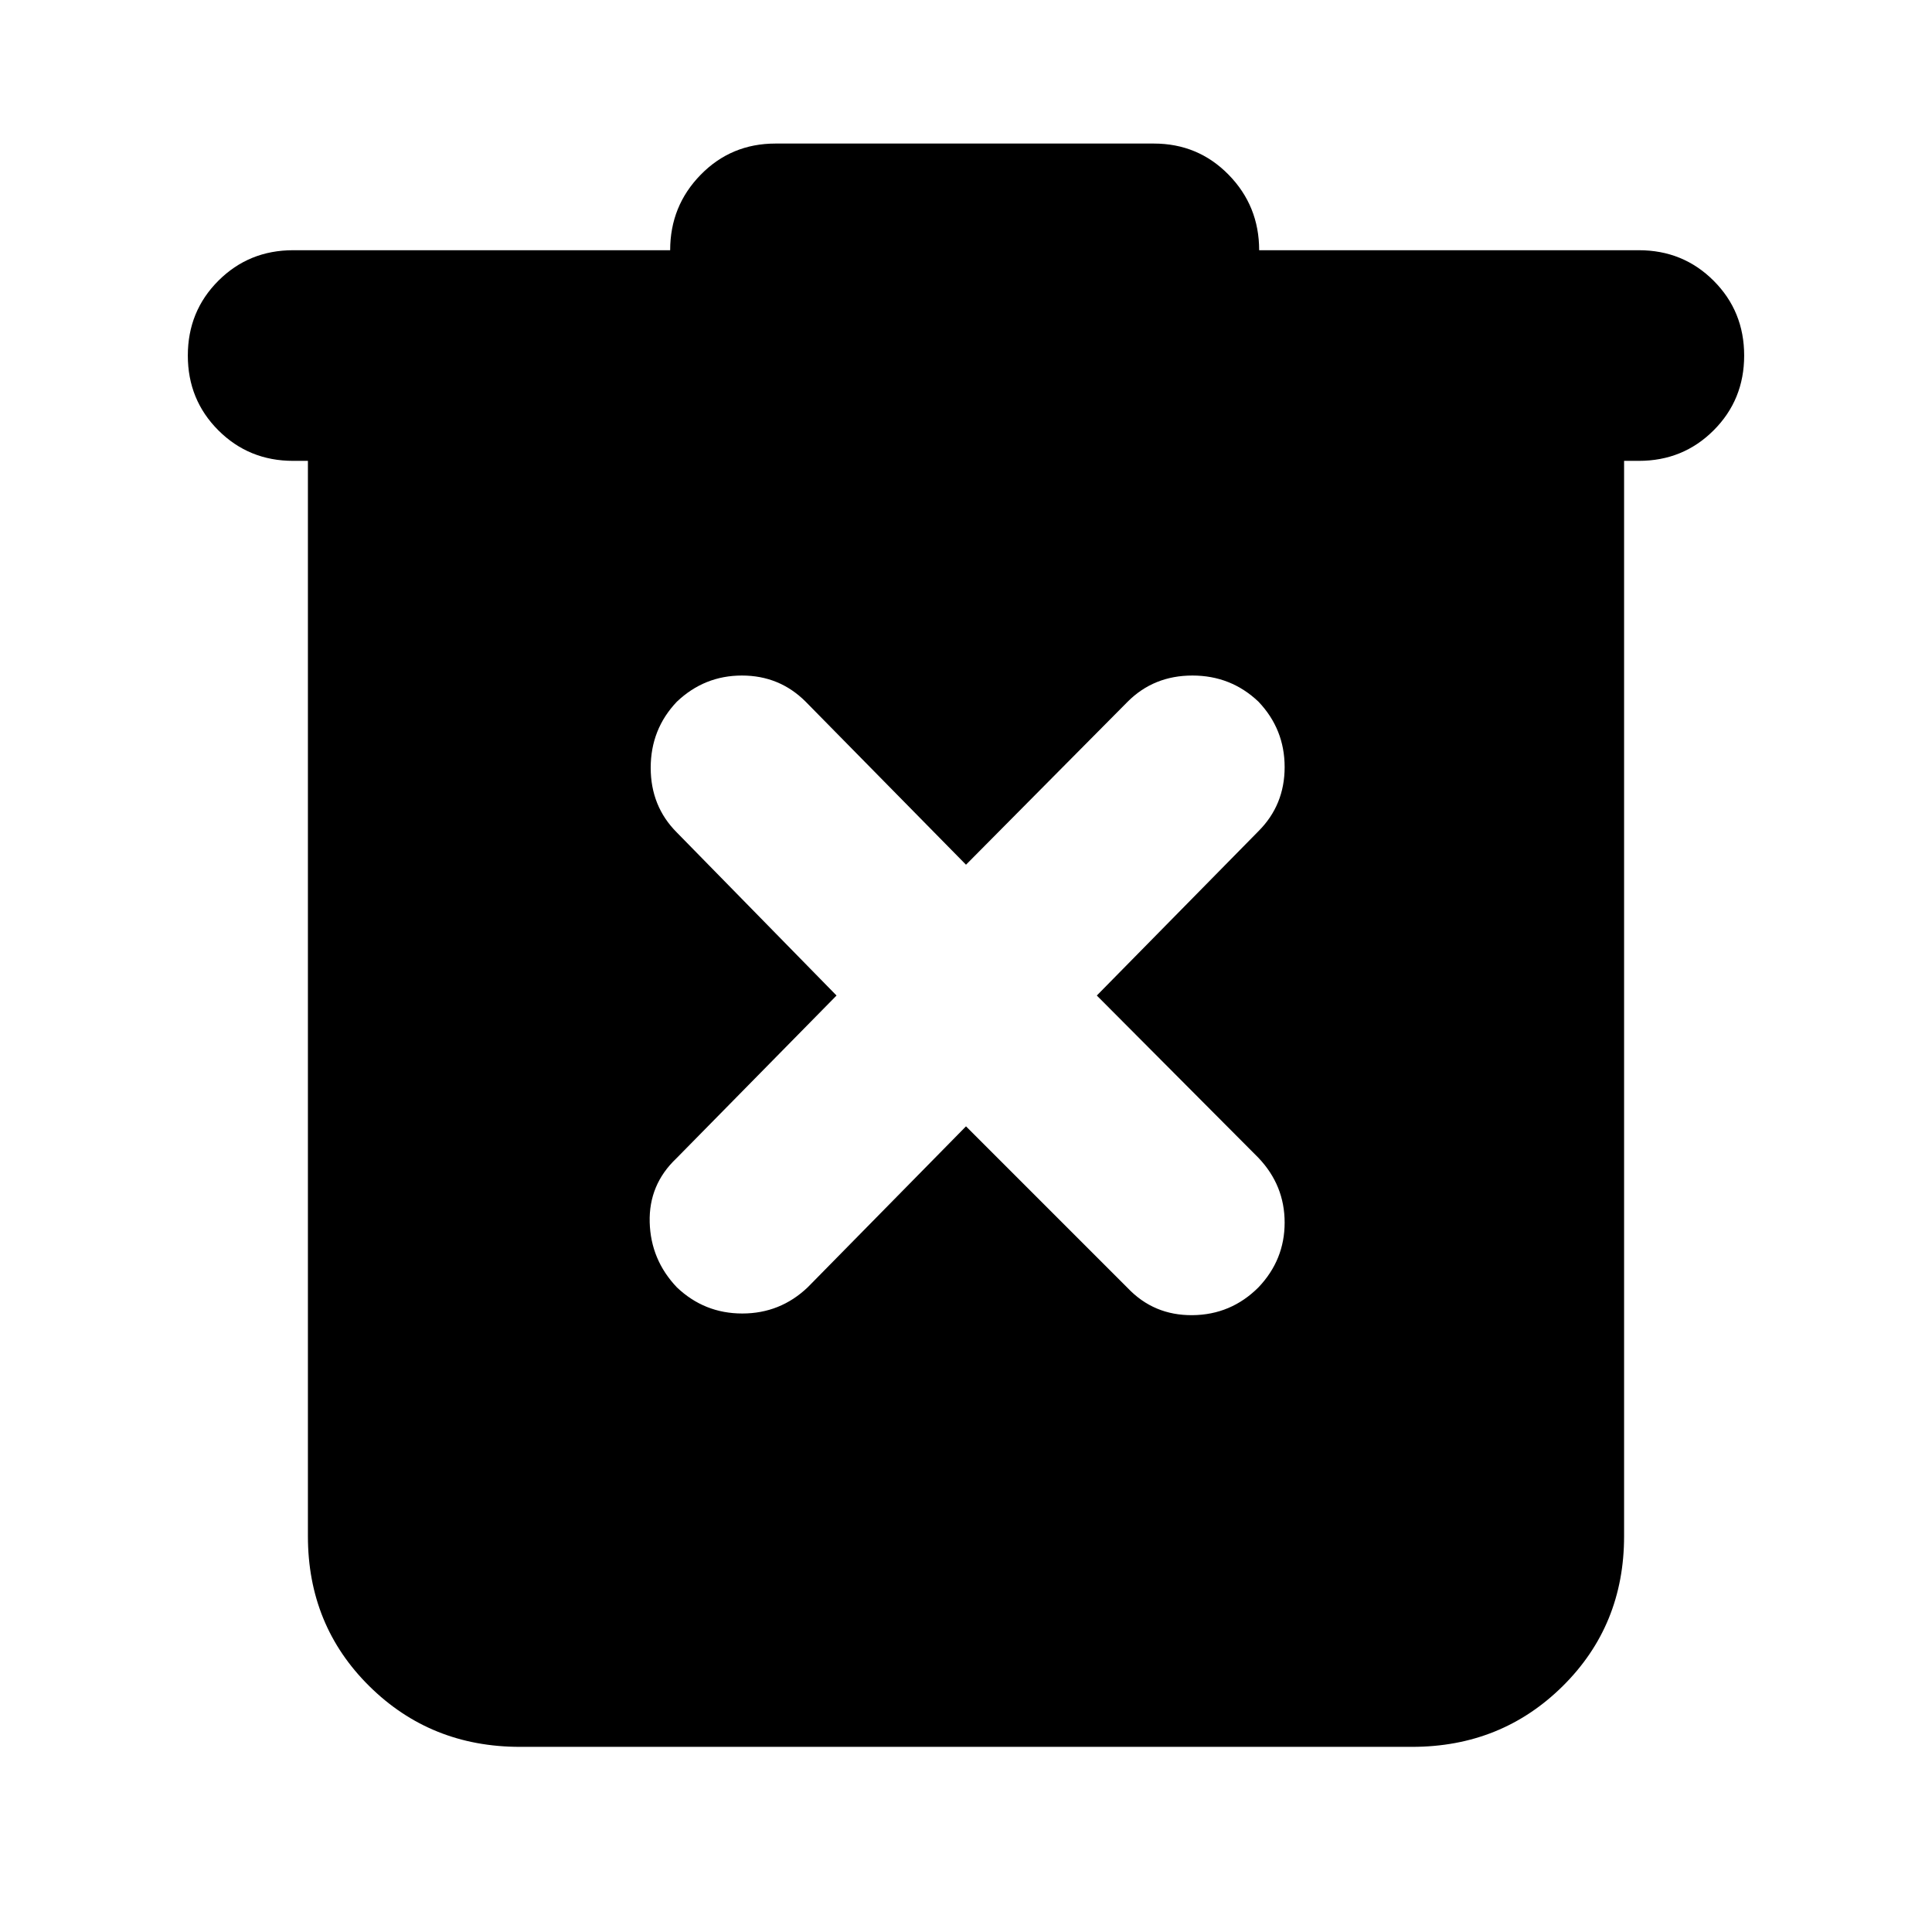 <svg xmlns="http://www.w3.org/2000/svg" height="40" viewBox="0 -960 960 960" width="40"><path d="M258.33-92Q214-92 183.5-122.17q-30.5-30.16-30.5-74.5V-731h-7.33q-22 0-37.17-15.17-15.17-15.16-15.17-37.16 0-22 15.17-37.17 15.17-15.17 37.17-15.17H333q0-22 15.17-37.5 15.16-15.5 37.16-15.5h188q22 0 37.17 15.5 15.17 15.5 15.17 37.5h188.66q22 0 37.17 15.17 15.17 15.17 15.17 37.17t-15.17 37.16Q836.33-731 814.33-731H807v534.33q0 44.34-30.5 74.5Q746-92 701.67-92H258.33ZM480-400.33 560.33-320q13 13.67 32.17 13.5 19.17-.17 32.83-13.83 13-13.67 13-32.17t-13-32.17L545-465.33 625.33-547q13-13 13-31.83 0-18.84-13-32.5-13.66-13-32.83-13-19.17 0-32.17 13l-80.33 81-79.67-81q-13-13-31.66-13-18.67 0-32.34 13-13 13.66-13 32.83 0 19.17 13 32.17l79.34 81-79.67 81q-13.67 13-13.17 31.66.5 18.67 13.5 32.34 13.67 13 32.5 13 18.84 0 32.5-13l78.67-80Z"/></svg>